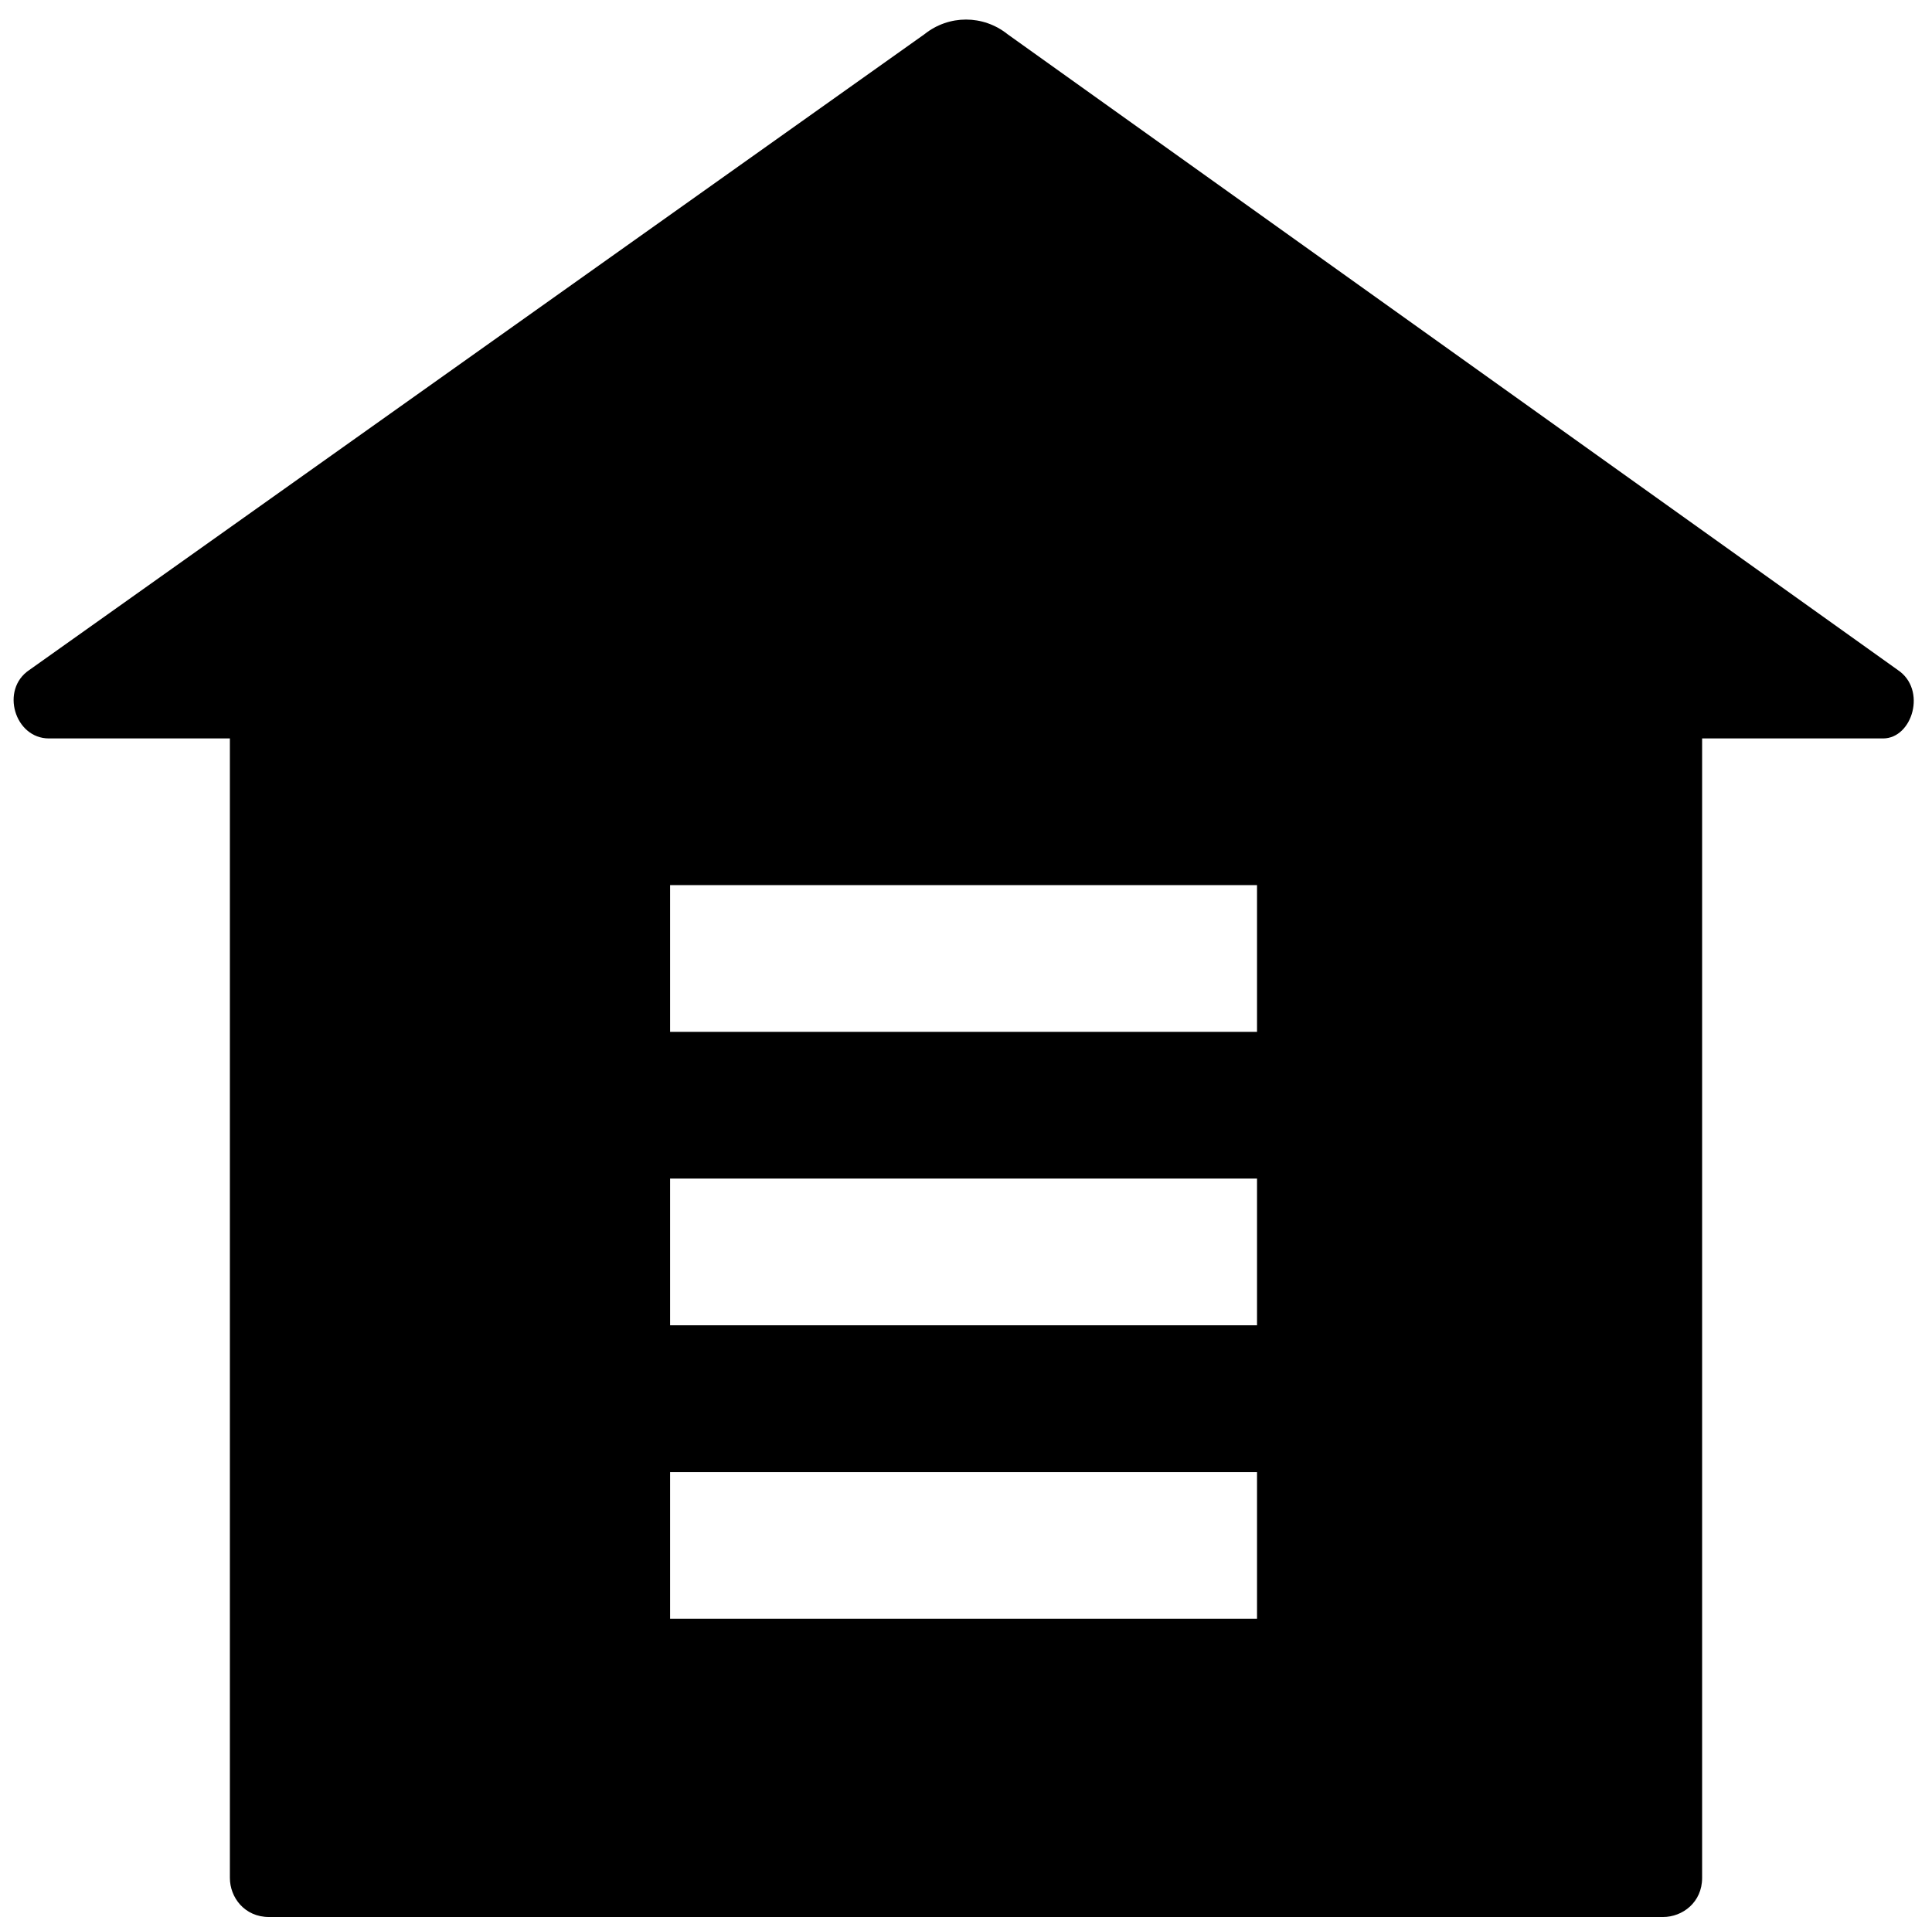 <?xml version="1.0" encoding="utf-8"?>
<!-- Generator: Adobe Illustrator 21.0.0, SVG Export Plug-In . SVG Version: 6.00 Build 0)  -->
<svg version="1.1" id="图层_1" xmlns="http://www.w3.org/2000/svg" xmlns:xlink="http://www.w3.org/1999/xlink" x="0px" y="0px"
	 viewBox="0 0 39.5 39.2" style="enable-background:new 0 0 39.5 39.2;" xml:space="preserve">
<path d="M38.8,13.7l-18.2-13c-0.5-0.4-1.2-0.4-1.7,0l-18.3,13C0,14.1,0.3,15.1,1,15.1h3.7v23.3c0,0.4,0.3,0.8,0.8,0.8H34
	c0.4,0,0.8-0.3,0.8-0.8V15.1h3.7C39.1,15.1,39.4,14.1,38.8,13.7z M25.7,33.1h-12v-3h12V33.1z M25.7,27.1h-12v-3h12V27.1z M25.7,21.1
	h-12v-3h12V21.1z"/>
</svg>
